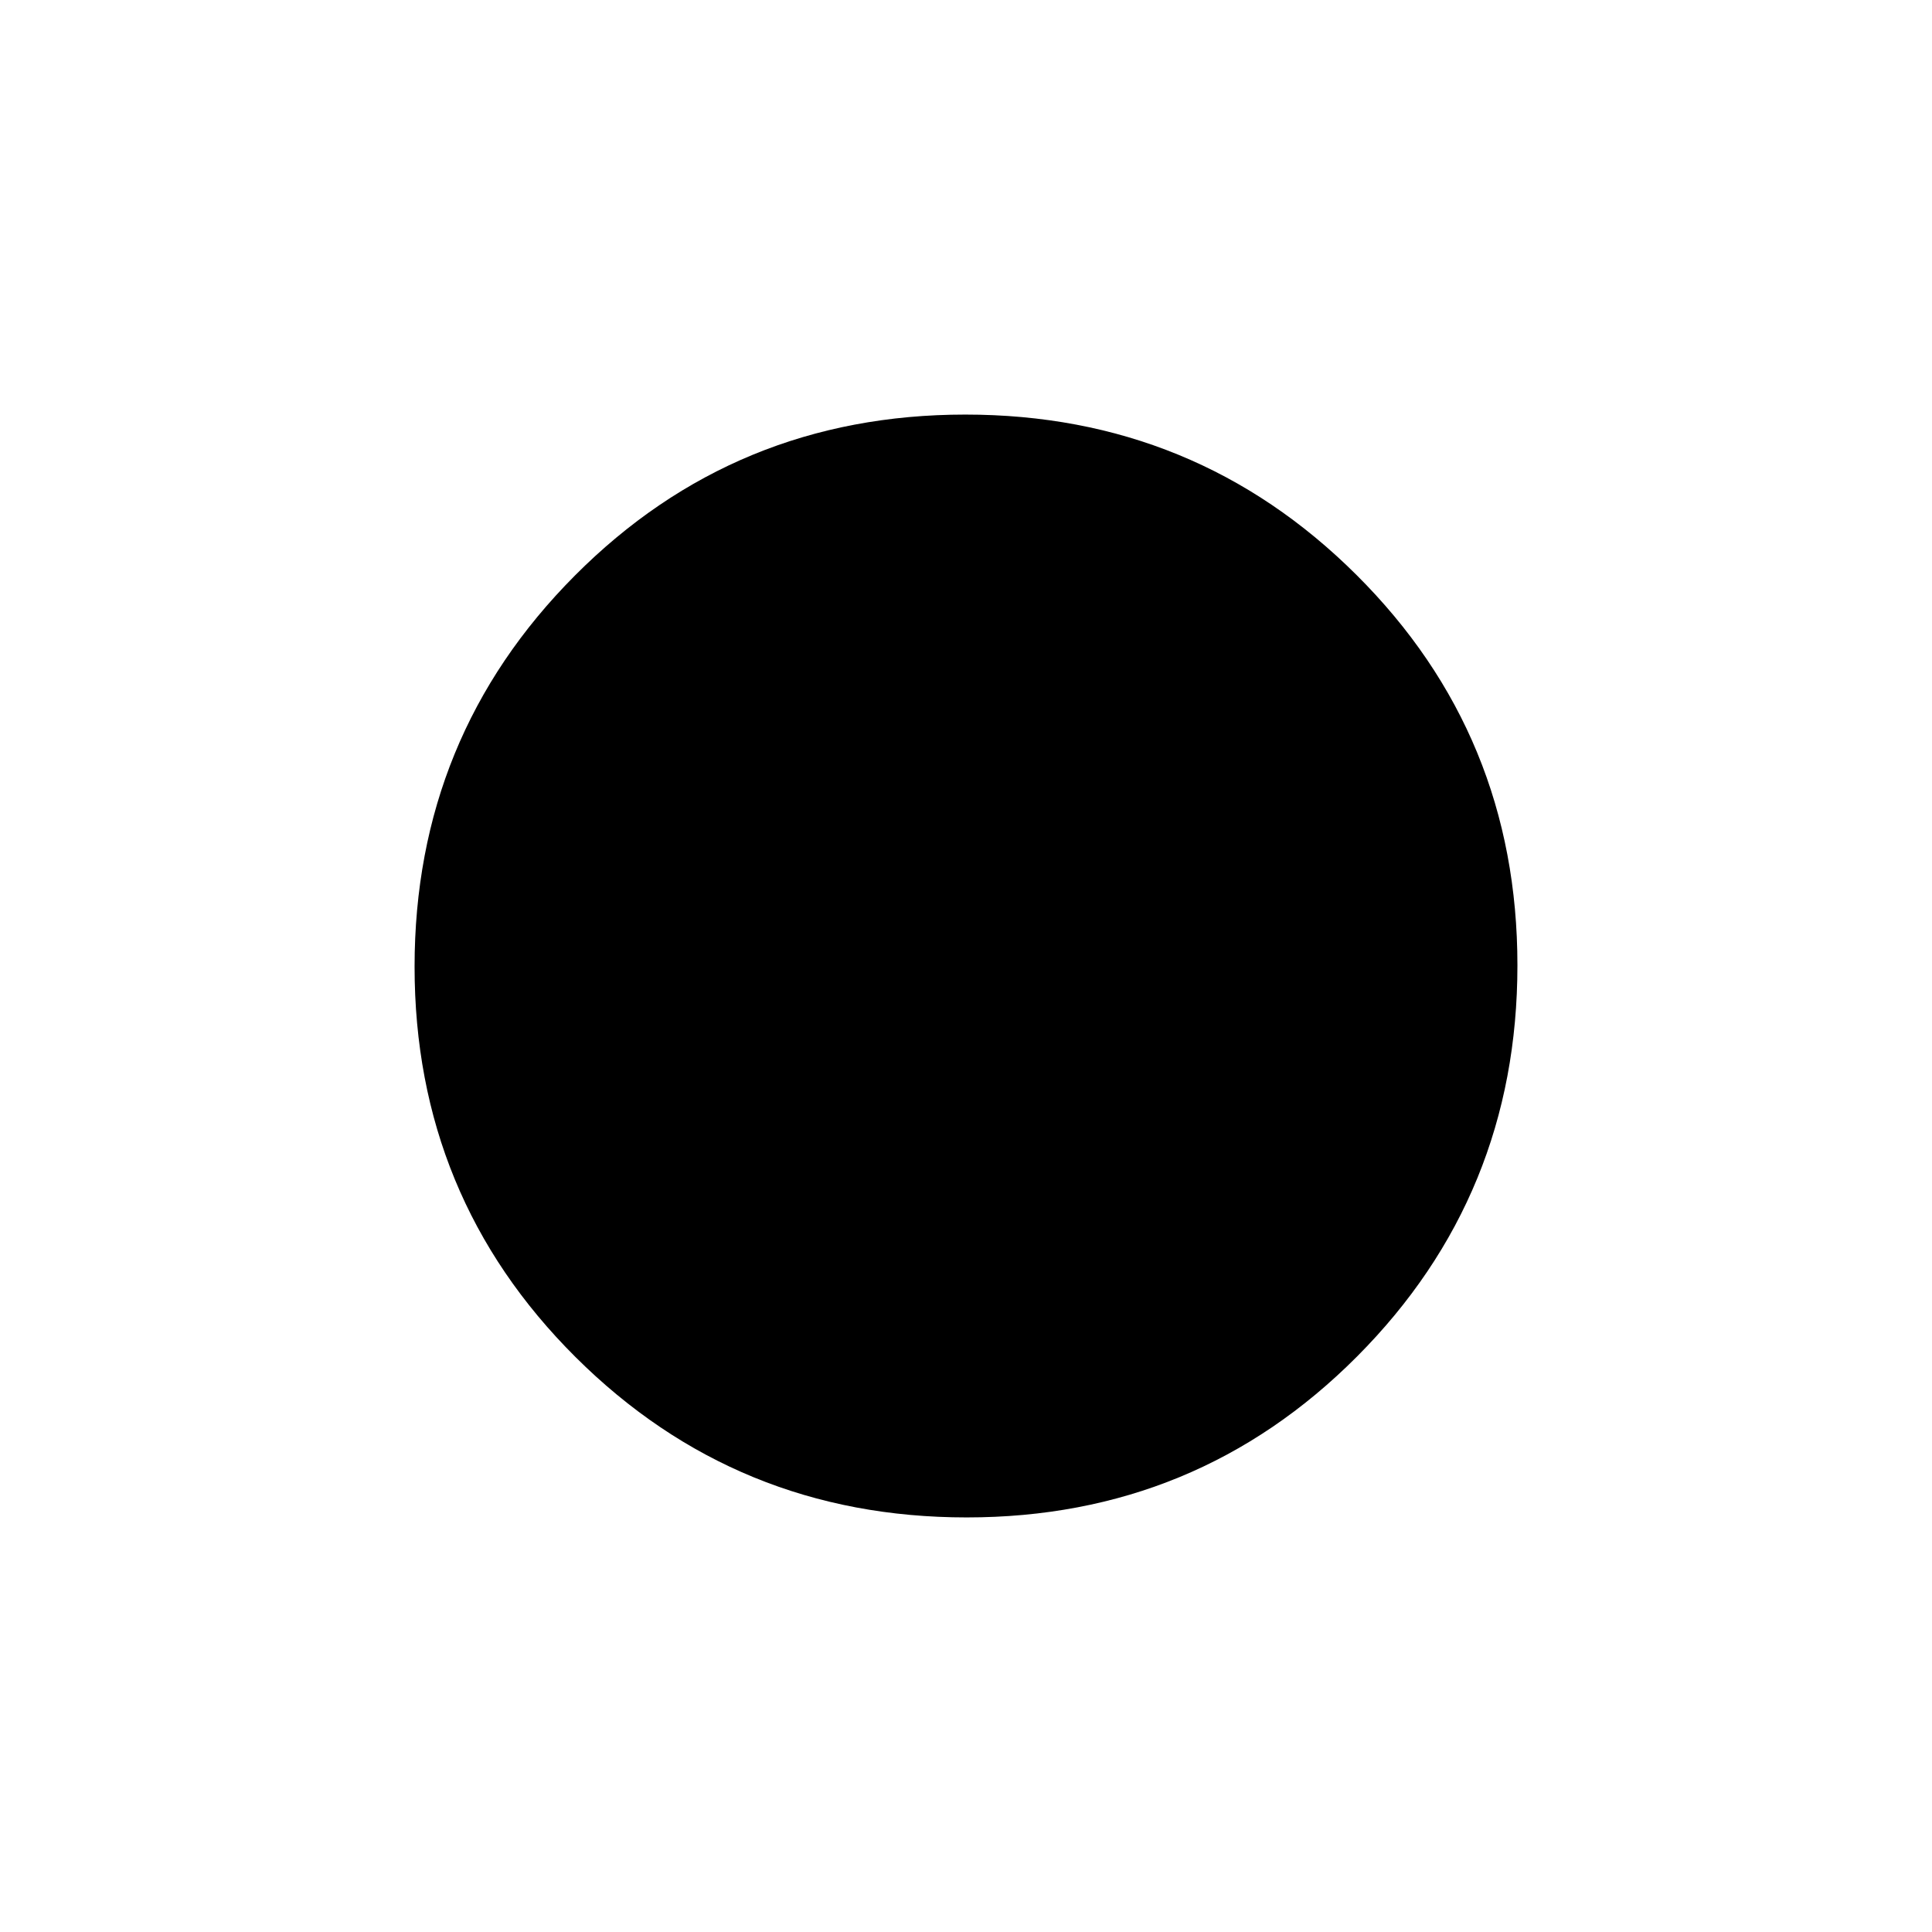 <svg xmlns="http://www.w3.org/2000/svg" height="20" viewBox="0 -960 960 960" width="20"><path d="M480.348-206Q366-206 286-285.652q-80-79.653-80-194Q206-594 285.652-674q79.653-80 194-80Q594-754 674-674.348q80 79.653 80 194Q754-366 674.348-286q-79.653 80-194 80Z"/></svg>